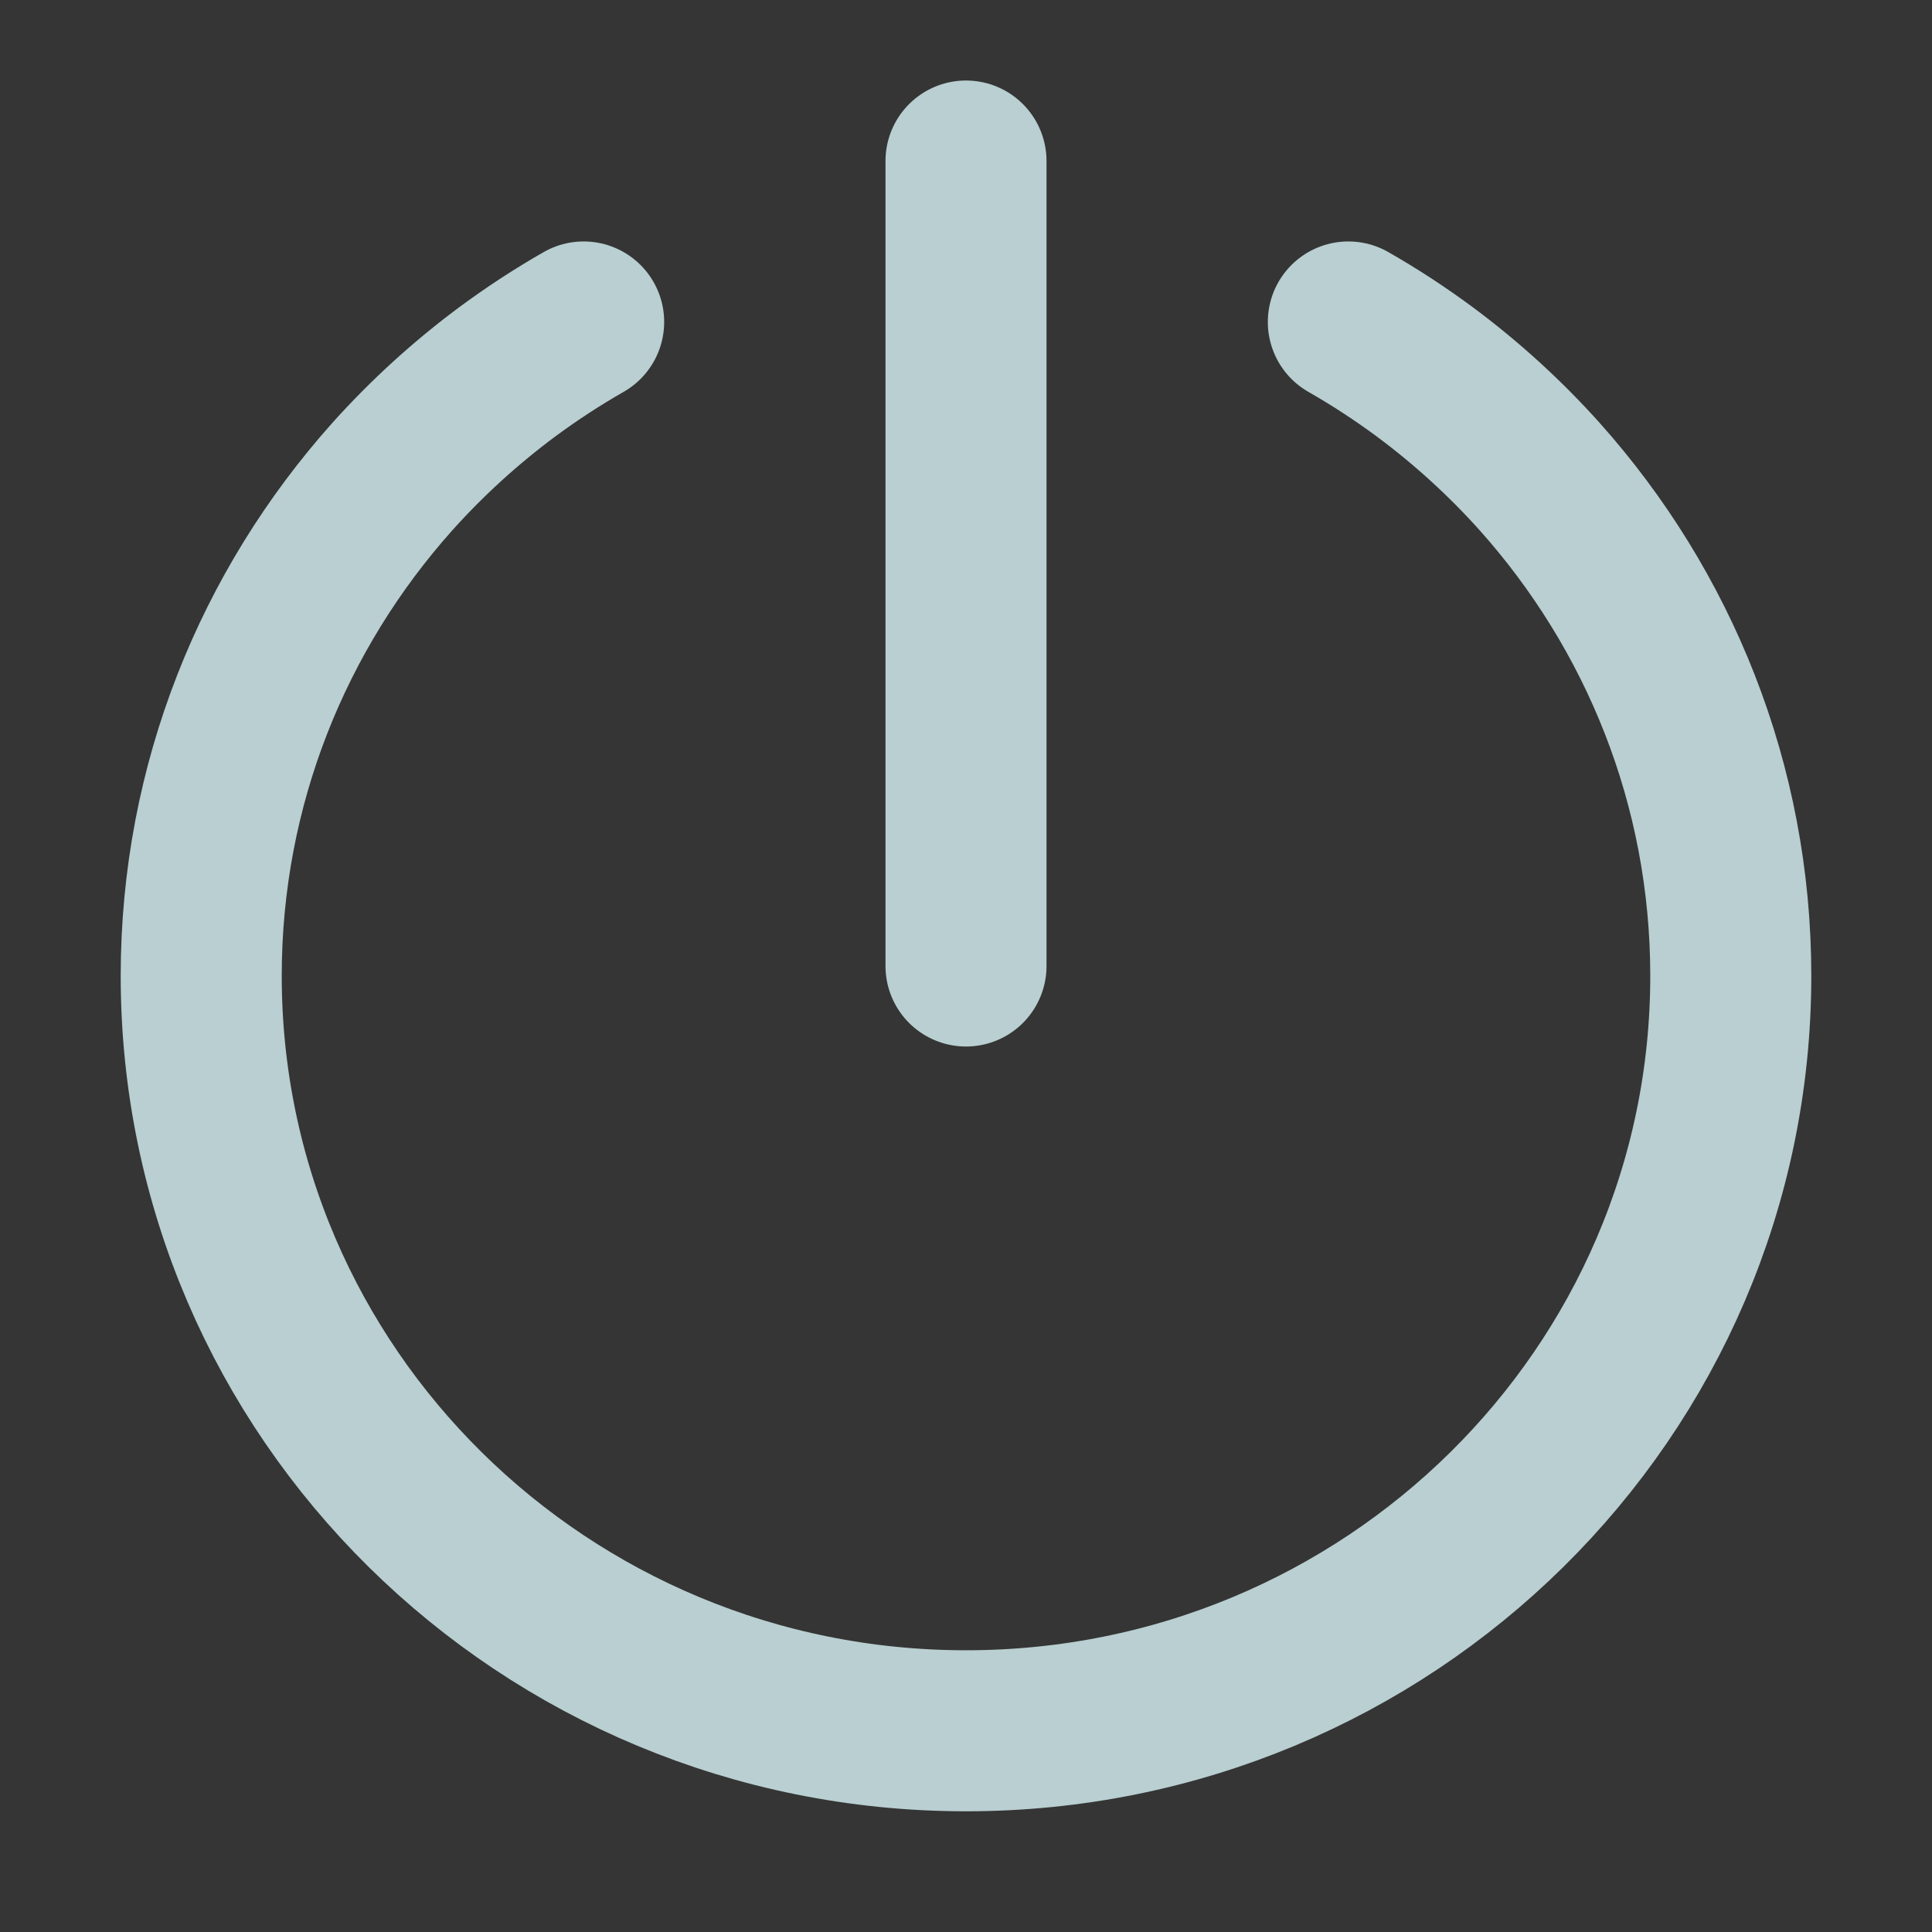 <svg width="20" height="20" viewBox="0 0 20 20" fill="none" xmlns="http://www.w3.org/2000/svg">
<rect x="0" y="0" width="20" height="20" fill="#333333" stroke="none"/>
<path d="M20 0H0V20H20V0Z" fill="white" fill-opacity="0.01"/>
<path d="M6.042 3.333C5.767 3.49 5.503 3.663 5.25 3.85C4.818 4.171 4.42 4.534 4.062 4.933C2.831 6.311 2.083 8.12 2.083 10.102C2.083 14.418 5.628 17.917 10 17.917C14.372 17.917 17.917 14.418 17.917 10.102C17.917 8.12 17.169 6.311 15.938 4.933C15.58 4.534 15.182 4.171 14.75 3.85C14.497 3.663 14.233 3.49 13.958 3.333" stroke="#B9CFD1" stroke-width="1.667" stroke-linecap="round" stroke-linejoin="round"/>
<path d="M10 1.667V10" stroke="#B9CFD1" stroke-width="1.667" stroke-linecap="round" stroke-linejoin="round"/>
</svg>

